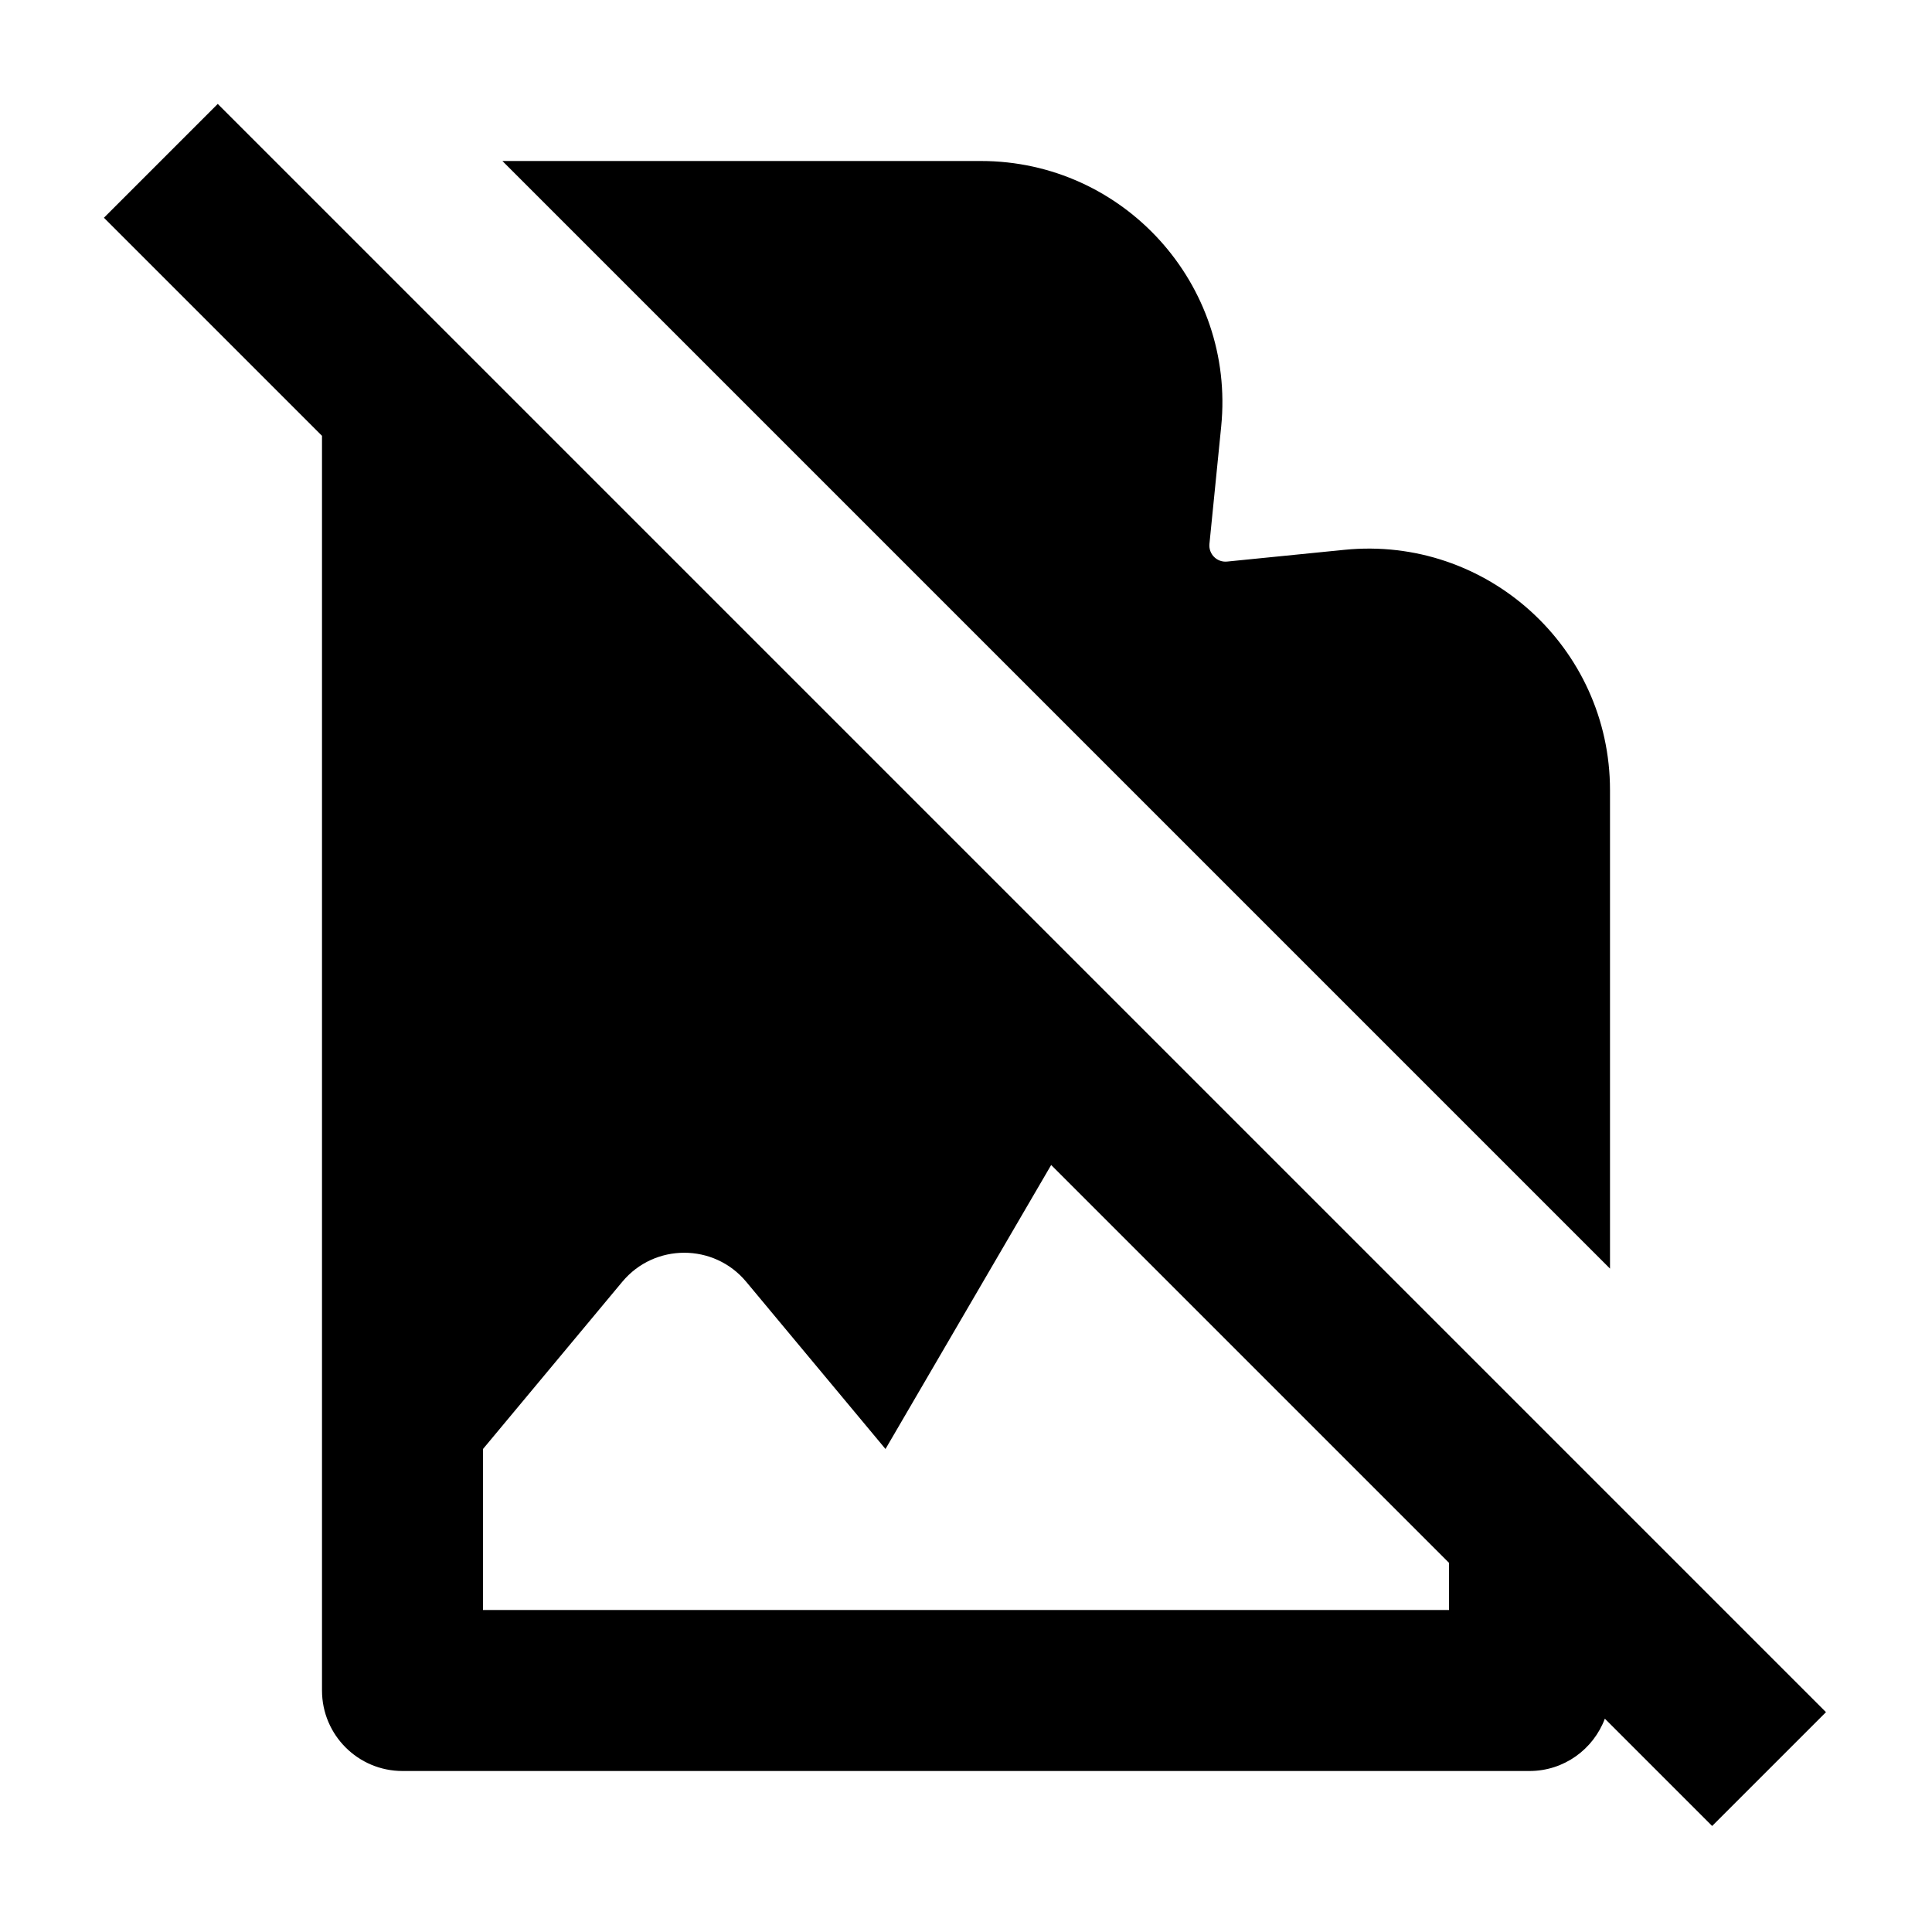 <svg xmlns="http://www.w3.org/2000/svg" width="24" height="24" viewBox="0 0 24 24" fill="none"><rect width="24" height="24" fill="none"/>
<path fill-rule="evenodd" clip-rule="evenodd" d="M22.683 21.269L21.269 22.683L19.936 21.35C19.794 21.729 19.429 22 19 22H5C4.448 22 4 21.552 4 21V5.414L1.291 2.705L2.705 1.291L22.683 21.269ZM11 18L9.269 15.922C8.869 15.442 8.131 15.442 7.731 15.922L6 18V20H18V19.414L13.058 14.472L11 18Z" fill="#000000"/>
<path d="M12.185 2C13.959 2 15.347 3.533 15.17 5.299L15.024 6.757C15.012 6.883 15.117 6.988 15.243 6.976L16.701 6.83C18.467 6.653 20 8.041 20 9.815V15.759L6.241 2H12.185Z" fill="#000000"/>
</svg>
